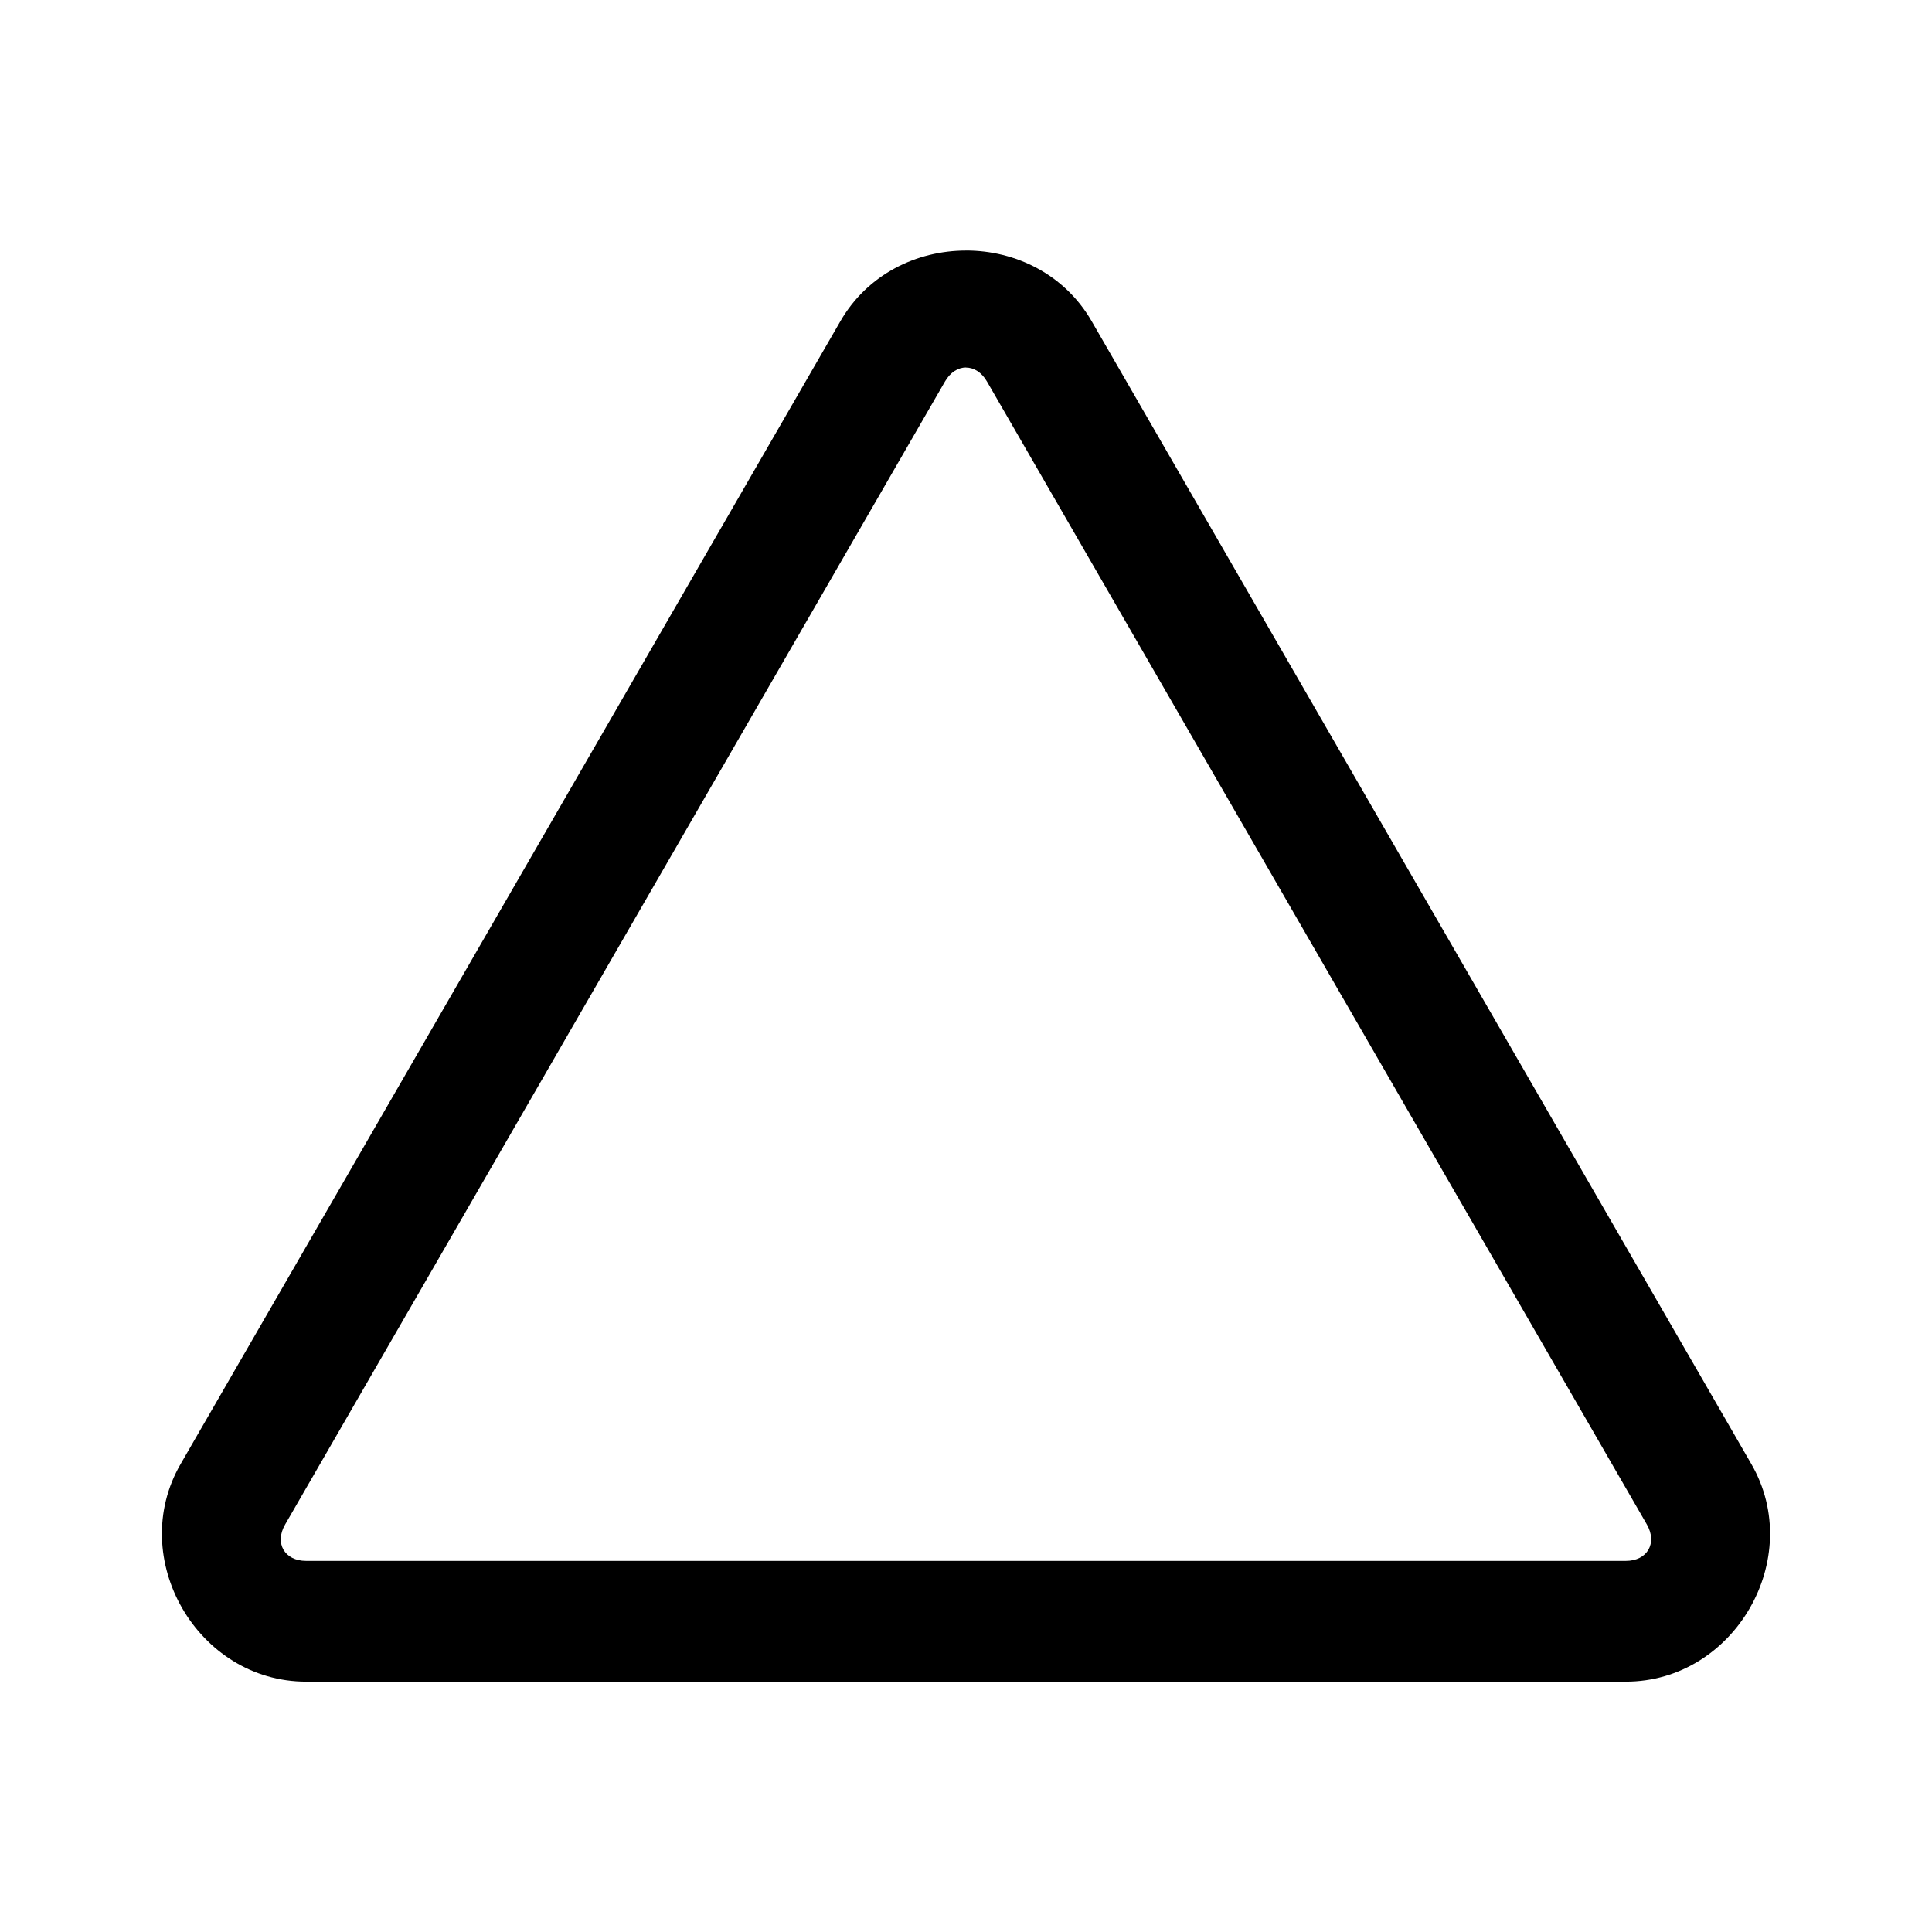 <svg width="24" height="24" xmlns="http://www.w3.org/2000/svg"><path style="stroke:none;stroke-width:1;stroke-dasharray:none;stroke-linecap:butt;stroke-dashoffset:0;stroke-linejoin:miter;stroke-miterlimit:4;fill:#000;fill-rule:nonzero;opacity:1" transform="matrix(.5 0 0 .5 0 .39)" d="M24 5.445c-1.223 0-2.446.586-3.121 1.756L4.486 35.596C3.136 37.935 4.904 41 7.606 41h32.787c2.701 0 4.47-3.064 3.12-5.404L27.122 7.2c-.675-1.17-1.898-1.756-3.121-1.756zm0 2.907c.194 0 .389.116.523.35l16.393 28.394c.266.463.012.904-.523.904H7.605c-.536 0-.79-.44-.521-.904L23.477 8.7c.134-.233.329-.35.523-.35z"/></svg>